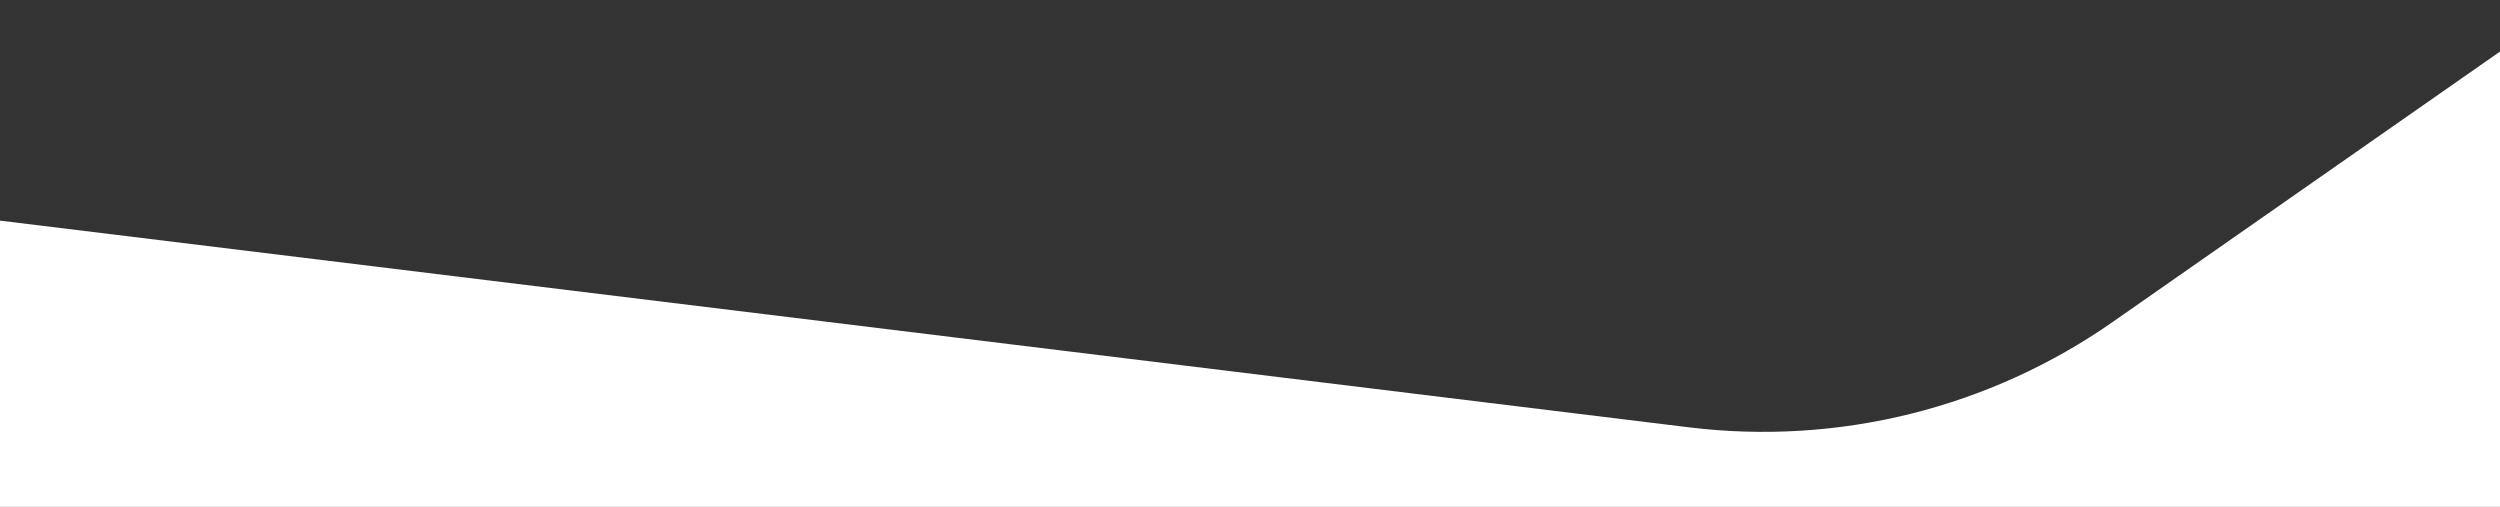 <?xml version="1.0" encoding="utf-8"?>
<!-- Generator: Adobe Illustrator 25.4.1, SVG Export Plug-In . SVG Version: 6.00 Build 0)  -->
<svg version="1.1" id="Layer_1" xmlns="http://www.w3.org/2000/svg" xmlns:xlink="http://www.w3.org/1999/xlink" x="0px" y="0px"
	 viewBox="0 0 1600 324.4" style="enable-background:new 0 0 1600 324.4;" xml:space="preserve">
<rect x="0" y="0" width="1600" height="324.4" fill="#333333" stroke="none"/>
<style type="text/css">
	.st0{fill:#4E6245;}
	.st1{fill:#FFFFFF;}
	.st2{fill:#7AB870;}
	.st3{opacity:0.2;fill:#FFFFFF;}
</style>
<path class="st1" d="M1600,33v291.4H0V141.2l680.8,83.3l400.2,49c95.6,11.7,192.2-12.3,271.2-67.5L1600,33z"/>
</svg>
